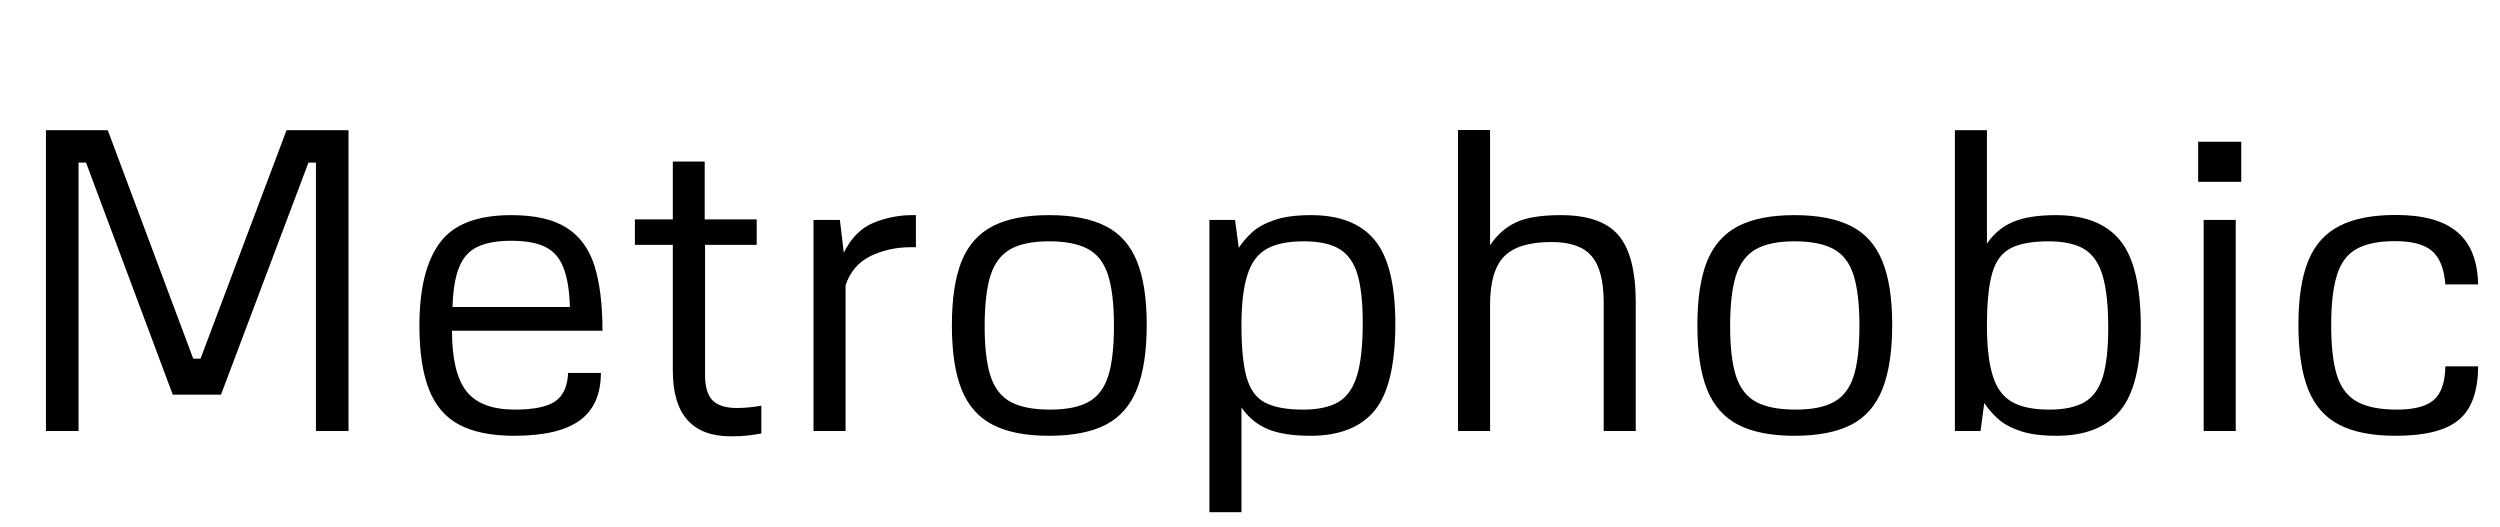 <svg xmlns="http://www.w3.org/2000/svg" xmlns:xlink="http://www.w3.org/1999/xlink" width="140.379" height="29.59"><path fill="black" d="M4.41 24.20L2.58 24.20L2.58 7.31L6.05 7.31L10.85 20.14L11.26 20.14L16.09 7.31L19.57 7.31L19.57 24.20L17.74 24.20L17.74 9.13L17.32 9.13L12.41 22.16L9.70 22.16L4.83 9.13L4.41 9.13L4.41 24.20ZM28.88 24.47L28.88 24.47Q26.96 24.47 25.79 23.85Q24.62 23.23 24.09 21.87Q23.55 20.51 23.55 18.28L23.55 18.28Q23.55 15.18 24.70 13.63Q25.84 12.08 28.71 12.08L28.71 12.08Q30.69 12.08 31.80 12.78Q32.92 13.48 33.38 14.92Q33.83 16.36 33.83 18.57L33.83 18.57L25.38 18.57Q25.38 20.95 26.20 21.98Q27.01 23.00 28.92 23.00L28.92 23.00Q30.48 23.00 31.17 22.54Q31.85 22.08 31.90 20.94L31.90 20.94L33.74 20.94Q33.74 22.75 32.55 23.61Q31.36 24.47 28.88 24.47ZM25.41 17.24L25.41 17.24L32.00 17.24Q31.96 15.82 31.63 15.01Q31.31 14.20 30.61 13.86Q29.91 13.52 28.71 13.52L28.71 13.52Q27.52 13.52 26.81 13.86Q26.10 14.20 25.78 15.01Q25.45 15.82 25.41 17.24ZM42.49 12.32L42.49 13.75L39.59 13.75L39.59 21.06Q39.59 22.05 40.01 22.48Q40.44 22.91 41.39 22.91L41.39 22.91Q41.77 22.91 42.11 22.87Q42.46 22.83 42.75 22.78L42.75 22.78L42.75 24.34Q42.45 24.40 42.04 24.45Q41.63 24.50 41.04 24.50L41.04 24.50Q37.78 24.50 37.78 20.81L37.78 20.81L37.78 13.75L35.65 13.75L35.65 12.32L37.78 12.32L37.78 9.07L39.57 9.07L39.57 12.32L42.49 12.32ZM45.68 12.35L47.16 12.35L47.38 14.19Q48 12.94 49.05 12.51Q50.11 12.08 51.21 12.08L51.21 12.08L51.43 12.08L51.43 13.88L51.18 13.88Q49.90 13.88 48.88 14.38Q47.86 14.88 47.48 16.02L47.48 16.02L47.48 24.20L45.68 24.20L45.68 12.35ZM58.90 24.47L58.90 24.47Q56.94 24.47 55.74 23.85Q54.54 23.23 53.99 21.86Q53.45 20.50 53.45 18.27L53.45 18.27Q53.45 16.04 53.99 14.68Q54.54 13.32 55.74 12.70Q56.94 12.08 58.90 12.08L58.90 12.08Q60.88 12.08 62.09 12.70Q63.29 13.31 63.84 14.67Q64.39 16.02 64.39 18.23L64.39 18.23Q64.39 20.47 63.84 21.85Q63.29 23.23 62.09 23.85Q60.88 24.47 58.90 24.47ZM58.97 23.00L58.97 23.00Q60.34 23.00 61.12 22.57Q61.90 22.14 62.23 21.11Q62.55 20.09 62.55 18.29L62.55 18.29Q62.55 16.49 62.22 15.45Q61.89 14.41 61.09 13.98Q60.29 13.55 58.90 13.55L58.90 13.55Q57.53 13.55 56.74 13.99Q55.96 14.43 55.62 15.46Q55.29 16.50 55.29 18.32L55.29 18.32Q55.29 20.10 55.62 21.12Q55.96 22.15 56.77 22.58Q57.57 23.00 58.97 23.00ZM69.71 28.76L67.91 28.76L67.91 12.35L69.35 12.35L69.56 13.92Q69.84 13.48 70.30 13.05Q70.76 12.63 71.55 12.36Q72.34 12.08 73.62 12.08L73.62 12.08Q76.03 12.08 77.19 13.48Q78.35 14.88 78.35 18.18L78.35 18.18Q78.35 21.63 77.19 23.05Q76.02 24.47 73.59 24.47L73.59 24.47Q72.09 24.47 71.20 24.10Q70.30 23.73 69.71 22.88L69.71 22.88L69.71 28.76ZM73.17 23.00L73.17 23.00Q74.45 23.00 75.18 22.56Q75.90 22.11 76.21 21.05Q76.52 19.99 76.52 18.15L76.52 18.15Q76.52 16.39 76.22 15.39Q75.91 14.39 75.19 13.97Q74.47 13.55 73.21 13.55L73.21 13.55Q71.88 13.55 71.12 13.98Q70.36 14.41 70.04 15.45Q69.71 16.48 69.71 18.27L69.71 18.27Q69.71 20.16 70.00 21.19Q70.29 22.22 71.04 22.61Q71.79 23.00 73.17 23.00ZM83.67 24.20L81.87 24.20L81.87 7.30L83.67 7.30L83.67 13.77Q84.26 12.89 85.12 12.49Q85.98 12.08 87.64 12.08L87.64 12.08Q89.92 12.08 90.88 13.21Q91.85 14.34 91.85 17.00L91.85 17.00L91.85 24.20L90.05 24.20L90.05 17.00Q90.05 15.16 89.37 14.38Q88.70 13.59 87.12 13.59L87.12 13.59Q85.25 13.59 84.46 14.40Q83.67 15.21 83.67 17.10L83.67 17.10L83.67 24.20ZM100.76 24.47L100.76 24.47Q98.80 24.47 97.60 23.85Q96.40 23.23 95.85 21.86Q95.31 20.50 95.31 18.27L95.31 18.27Q95.31 16.04 95.85 14.68Q96.40 13.32 97.60 12.70Q98.80 12.08 100.76 12.08L100.76 12.08Q102.74 12.08 103.95 12.70Q105.15 13.31 105.70 14.67Q106.25 16.02 106.25 18.23L106.25 18.23Q106.25 20.47 105.70 21.85Q105.15 23.23 103.95 23.85Q102.74 24.47 100.76 24.47ZM100.83 23.00L100.83 23.00Q102.20 23.00 102.98 22.57Q103.76 22.14 104.09 21.11Q104.41 20.09 104.41 18.29L104.41 18.29Q104.41 16.49 104.08 15.45Q103.75 14.41 102.95 13.98Q102.15 13.55 100.76 13.55L100.76 13.55Q99.39 13.55 98.60 13.99Q97.82 14.43 97.48 15.46Q97.15 16.50 97.15 18.32L97.15 18.32Q97.15 20.10 97.48 21.12Q97.82 22.15 98.63 22.58Q99.43 23.00 100.83 23.00ZM115.48 24.47L115.48 24.47Q114.20 24.47 113.41 24.19Q112.62 23.92 112.16 23.49Q111.70 23.06 111.42 22.63L111.42 22.63L111.21 24.20L109.77 24.20L109.77 7.31L111.57 7.31L111.57 13.68Q112.16 12.82 113.06 12.45Q113.95 12.08 115.45 12.08L115.45 12.08Q117.88 12.08 119.04 13.49Q120.21 14.91 120.21 18.38L120.21 18.38Q120.21 21.66 119.05 23.06Q117.89 24.47 115.48 24.47ZM115.07 23.00L115.07 23.00Q116.33 23.00 117.05 22.58Q117.77 22.16 118.08 21.15Q118.38 20.14 118.38 18.40L118.38 18.40Q118.38 16.55 118.07 15.49Q117.76 14.44 117.04 13.99Q116.31 13.55 115.03 13.55L115.03 13.55Q113.65 13.55 112.90 13.94Q112.15 14.33 111.86 15.36Q111.57 16.38 111.57 18.28L111.57 18.28Q111.57 20.07 111.90 21.11Q112.22 22.14 112.98 22.57Q113.74 23.00 115.07 23.00ZM123.43 10.21L123.43 7.96L125.85 7.96L125.85 10.21L123.43 10.21ZM125.54 12.35L125.54 24.20L123.74 24.20L123.74 12.35L125.54 12.35ZM137.31 20.57L137.31 20.57L139.15 20.57Q139.14 22.68 138.07 23.57Q137.00 24.47 134.52 24.47L134.52 24.47Q132.55 24.47 131.35 23.85Q130.15 23.23 129.60 21.85Q129.06 20.47 129.06 18.23L129.06 18.23Q129.06 16.01 129.61 14.65Q130.16 13.30 131.36 12.69Q132.56 12.07 134.53 12.07L134.53 12.07Q136.85 12.07 137.98 13.03Q139.11 13.98 139.15 15.97L139.15 15.97L137.31 15.97Q137.21 14.65 136.56 14.09Q135.91 13.54 134.48 13.54L134.48 13.54Q133.13 13.54 132.34 13.97Q131.55 14.40 131.23 15.43Q130.90 16.46 130.90 18.26L130.90 18.26Q130.90 20.06 131.23 21.10Q131.57 22.14 132.38 22.57Q133.18 23.00 134.58 23.00L134.58 23.00Q136.04 23.00 136.66 22.46Q137.29 21.91 137.31 20.57Z"/></svg>